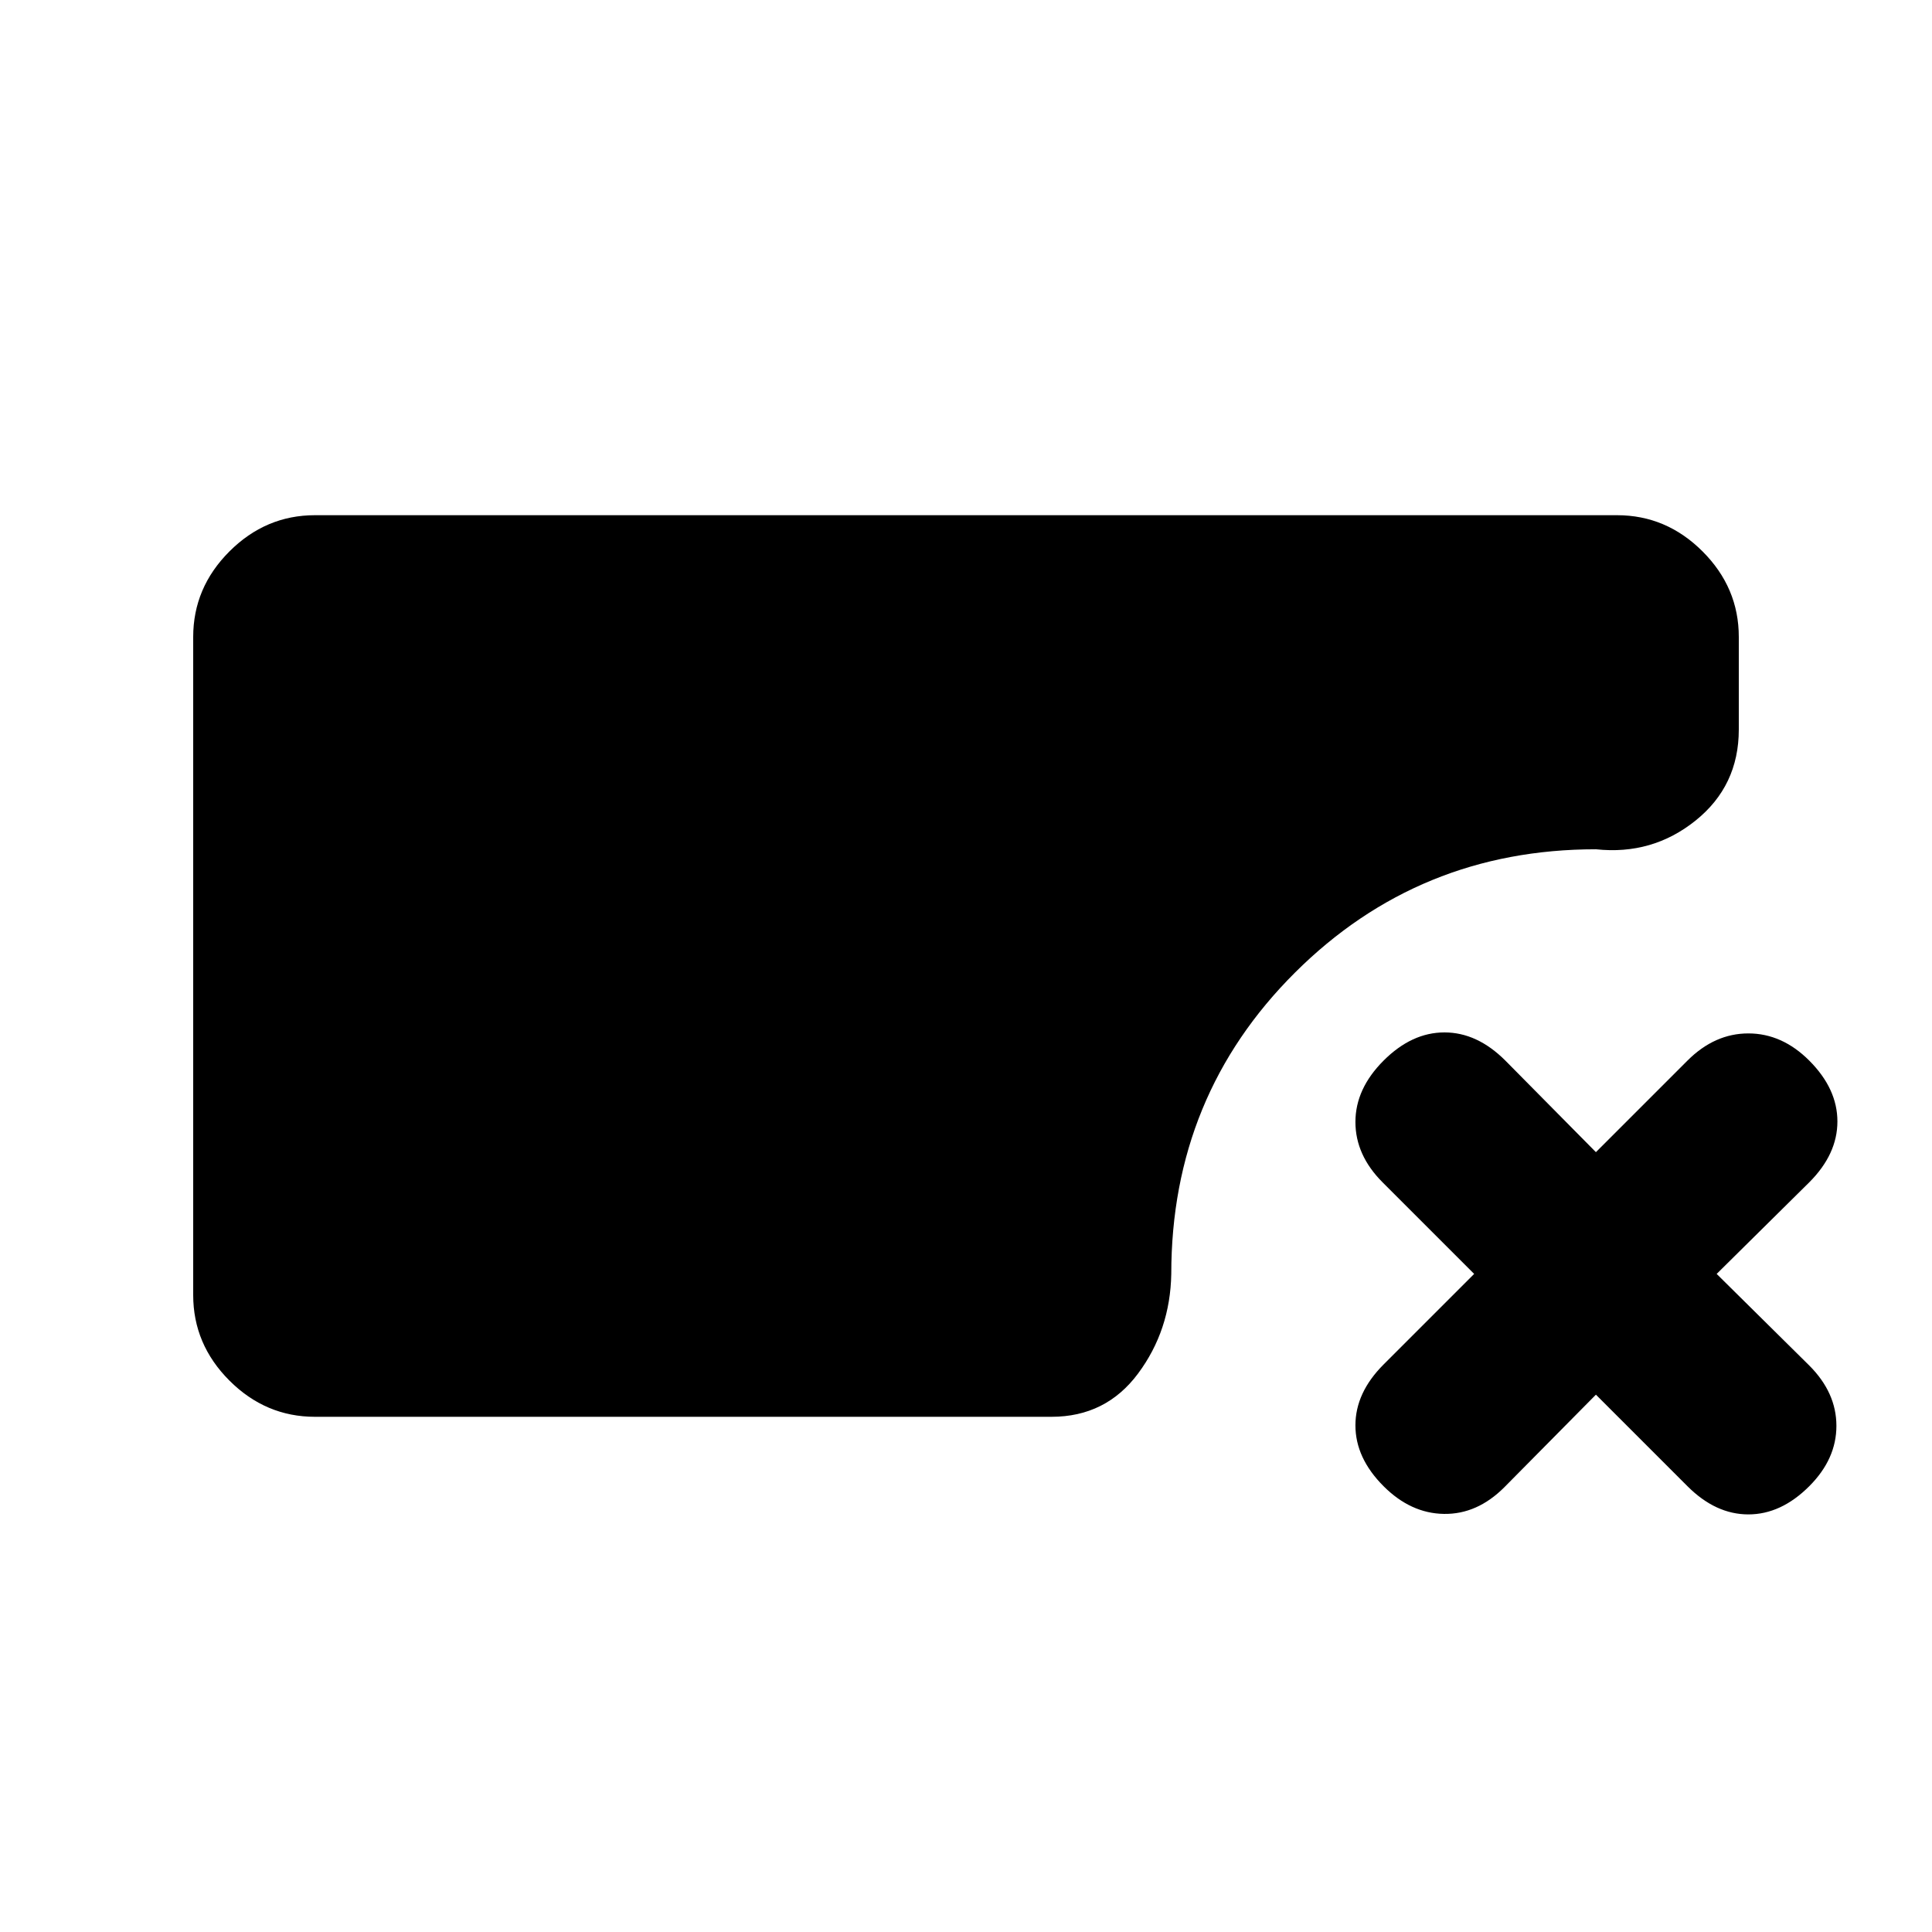 <svg xmlns="http://www.w3.org/2000/svg" height="24" viewBox="0 -960 960 960" width="24"><path d="M156.5-256q-24.5 0-42.5-18t-18-42.5v-327q0-24.5 18-42.5t42.5-18h647q24.5 0 42.5 18t18 42.5v46q0 28-21.5 45.25T793-538q-88 0-149.5 61.25T582-327q0 .5 0 0-.5 28-16.5 49.5t-43 21.5h-366ZM793-267l-45.5 46q-13.5 13.5-30 13.25t-30-13.75q-14-14-14-30.25t14-30.25l45-45-45.5-45.5q-13.5-13.5-13.5-30t14-30.5q14-14 30.25-14T748-433l45 45.5 45.5-45.5q13.5-13.5 30.25-13.5T899-433q14 14 14 30.25t-14 30.25L853-327l46 45.5q13.5 13.5 13.5 30t-13.5 30q-14 14-30.25 14t-30.25-14L793-267Z"/></svg>